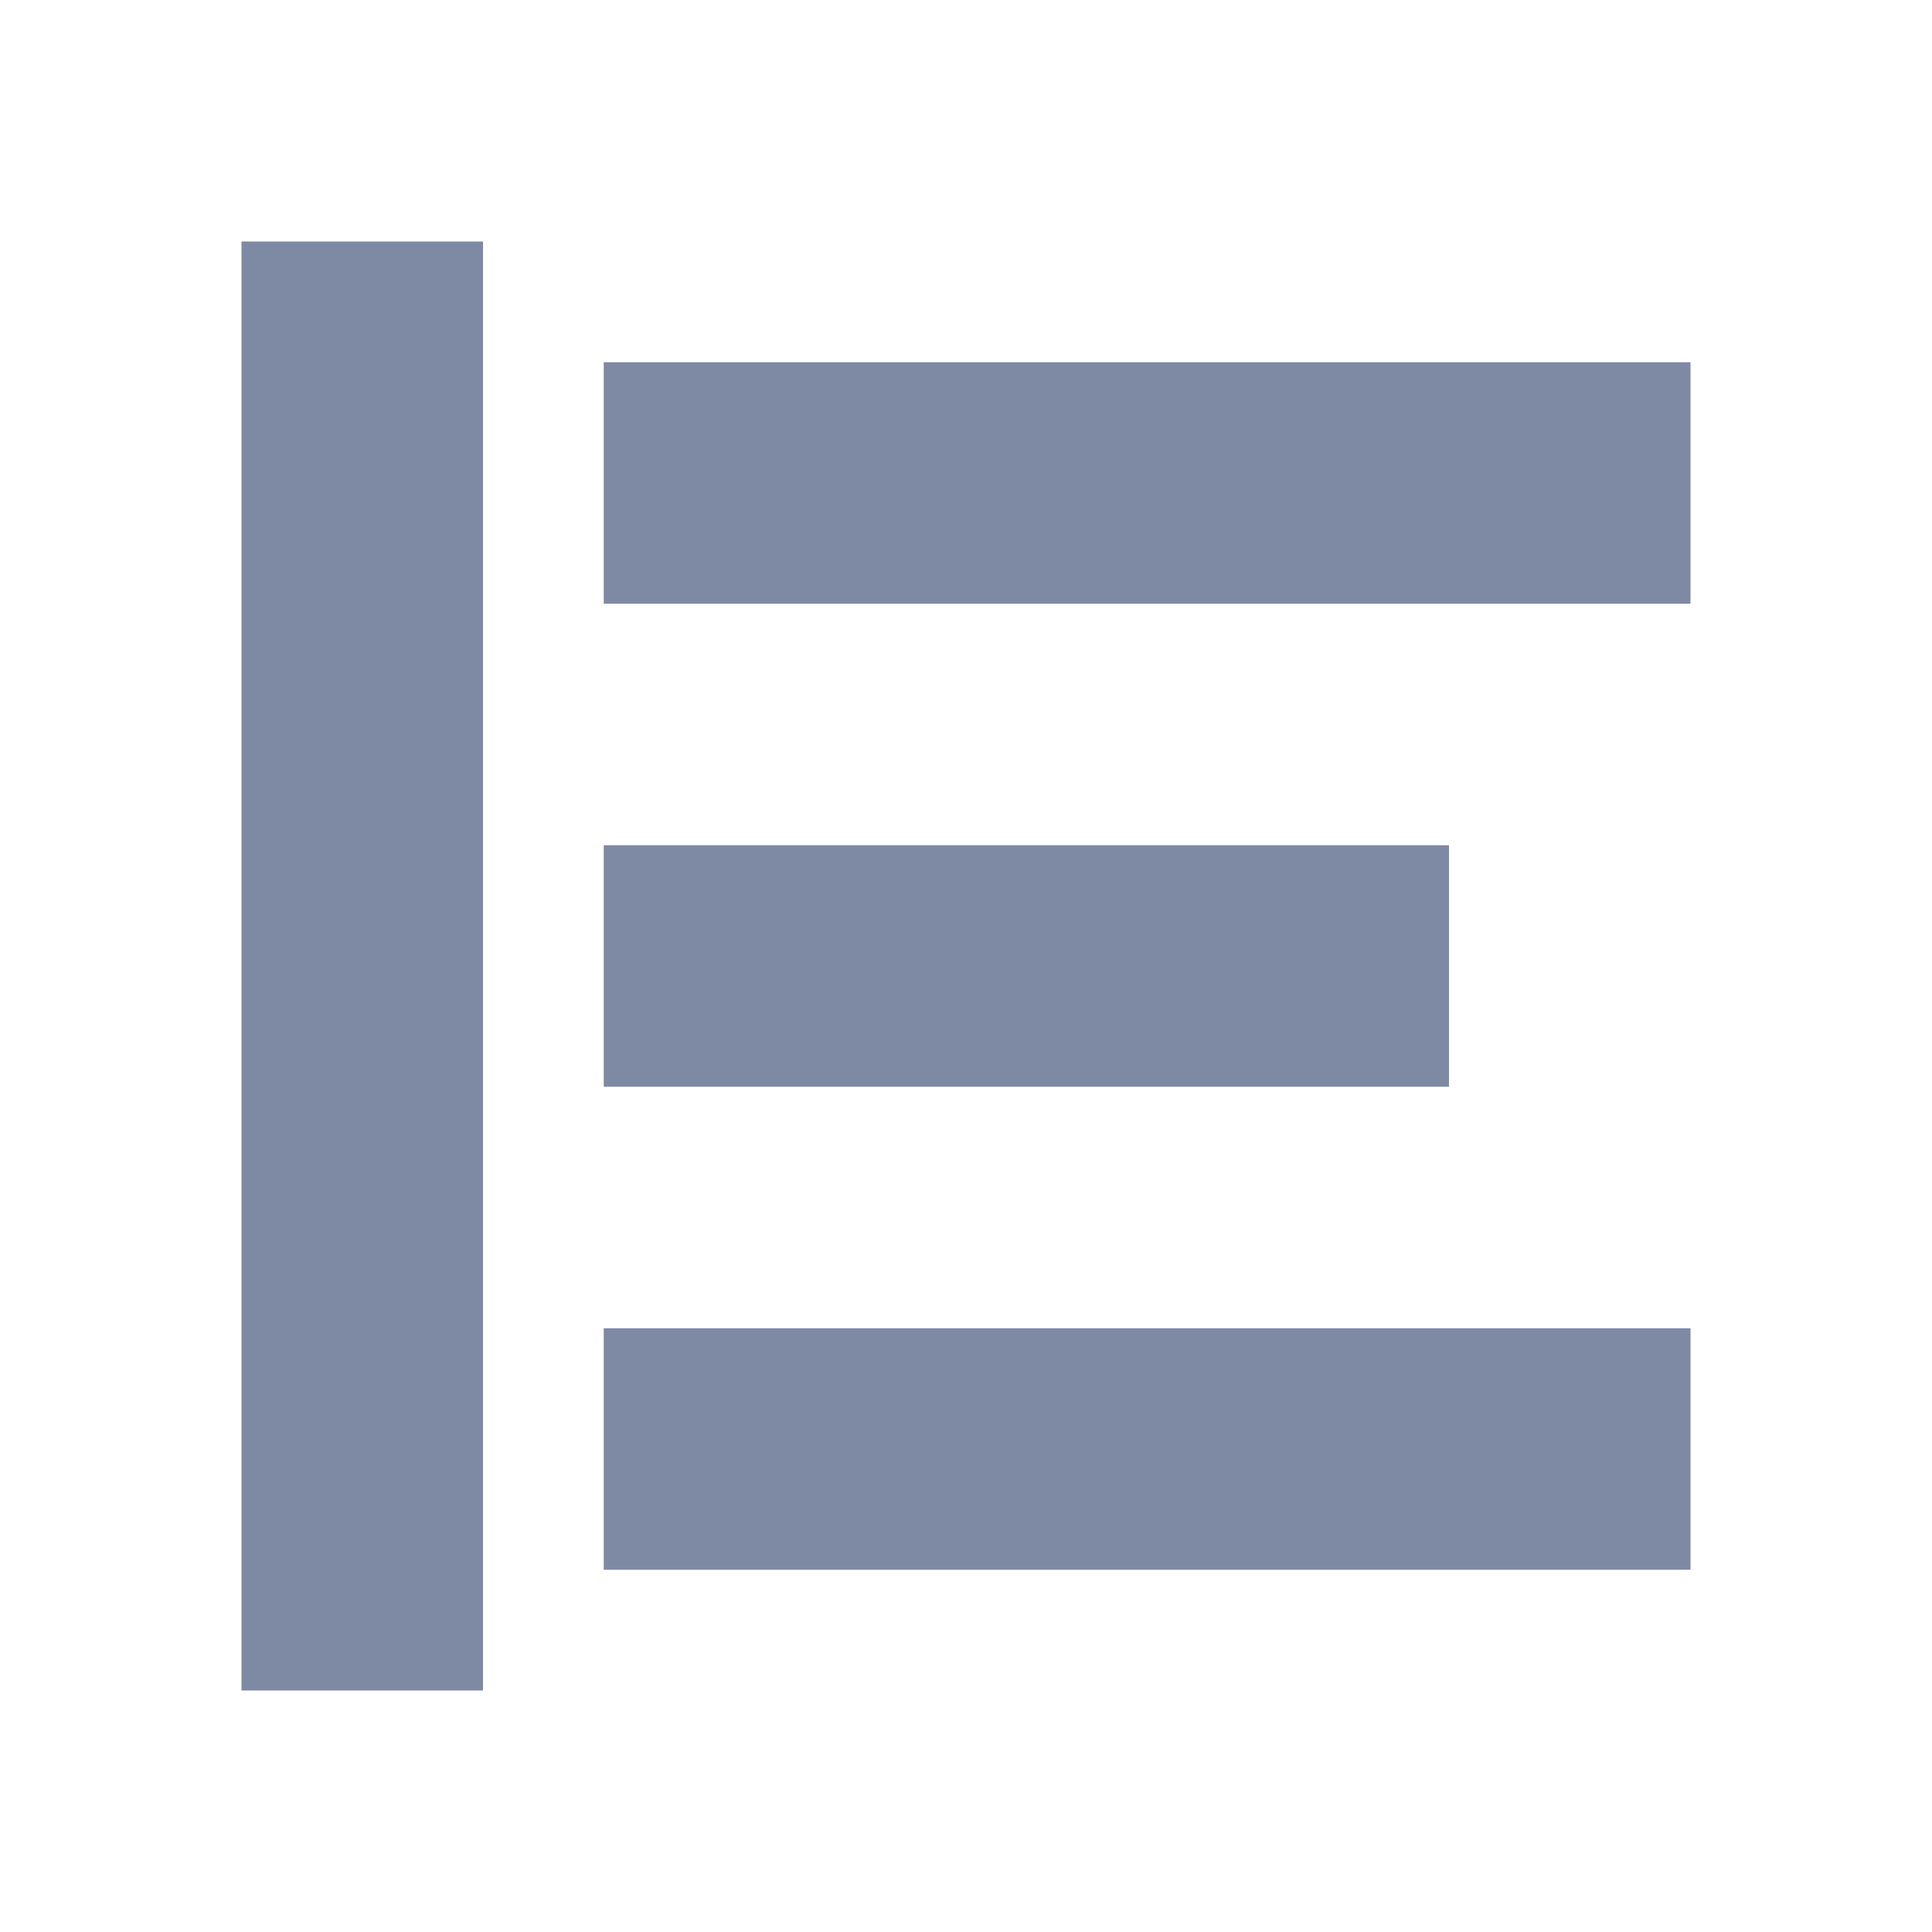<?xml version="1.0" encoding="UTF-8"?>
<svg width="16px" height="16px" viewBox="0 0 16 16" version="1.1" xmlns="http://www.w3.org/2000/svg" xmlns:xlink="http://www.w3.org/1999/xlink">
    <title>左对齐</title>
    <g id="左对齐" stroke="none" stroke-width="1" fill="none" fill-rule="evenodd">
        <path d="M4,2 L4,14 L2,14 L2,2 L4,2 Z M14,11 L14,13 L5,13 L5,11 L14,11 Z M12,7 L12,9 L5,9 L5,7 L12,7 Z M14,3 L14,5 L5,5 L5,3 L14,3 Z" fill="#7E89A4"></path>
        <rect id="矩形" fill-rule="nonzero" x="0" y="0" width="16" height="16"></rect>
    </g>
</svg>